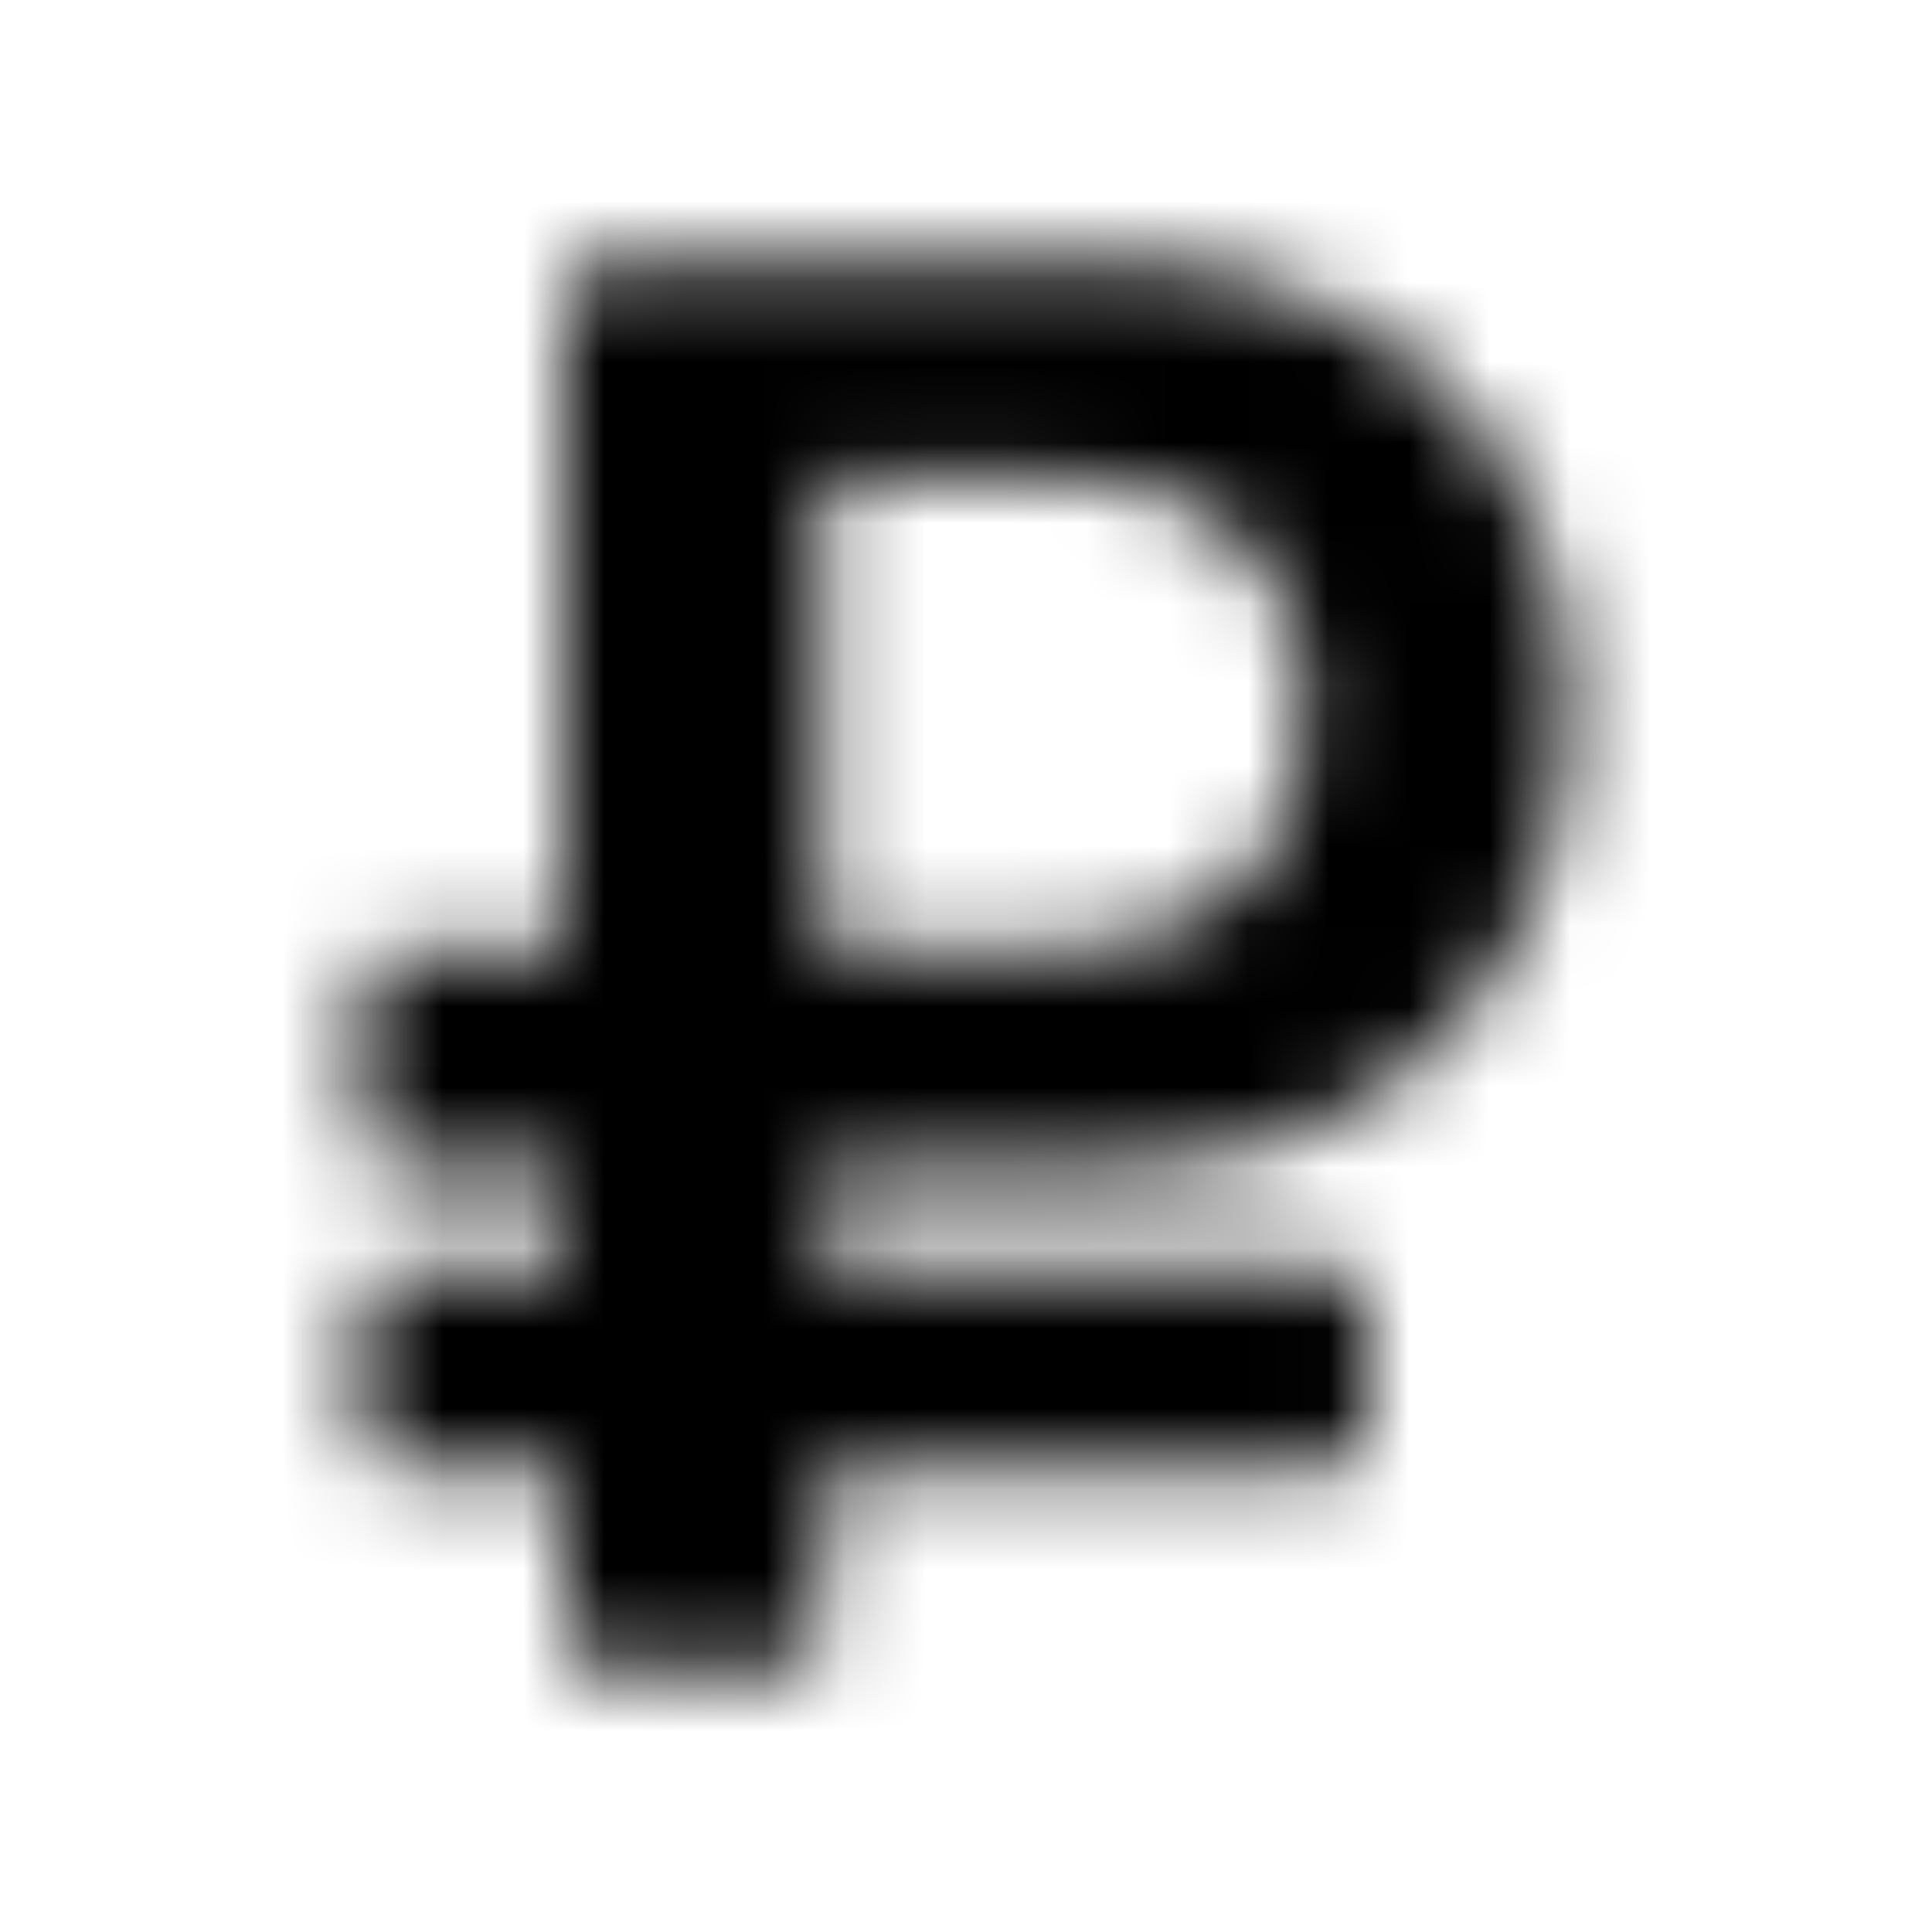 <?xml version="1.0" encoding="UTF-8"?>
<svg width="24px" height="24px" viewBox="0 0 24 24" version="1.1" xmlns="http://www.w3.org/2000/svg" xmlns:xlink="http://www.w3.org/1999/xlink">
    <!-- Generator: Sketch 52.5 (67469) - http://www.bohemiancoding.com/sketch -->
    <title>ruble-sign</title>
    <desc>Created with Sketch.</desc>
    <defs>
        <path d="M13.85,14.5 C17.175,14.5 19.5,12.177 19.5,8.839 C19.5,5.5 17.175,3.25 13.85,3.25 L7.469,3.25 C7.21,3.25 7,3.46 7,3.719 L7,11.79 L4.969,11.79 C4.71,11.79 4.5,12 4.5,12.259 L4.5,14.031 C4.5,14.29 4.71,14.5 4.969,14.5 L7,14.5 L7,15.75 L4.969,15.75 C4.71,15.75 4.5,15.96 4.5,16.219 L4.5,17.781 C4.5,18.04 4.71,18.25 4.969,18.25 L7,18.25 L7,20.281 C7,20.54 7.21,20.75 7.469,20.75 L9.756,20.75 C10.015,20.75 10.225,20.54 10.225,20.281 L10.225,18.25 L16.531,18.25 C16.79,18.25 17,18.04 17,17.781 L17,16.219 C17,15.96 16.79,15.75 16.531,15.75 L10.225,15.75 L10.225,14.5 L13.85,14.5 Z M10.225,5.935 L13.3,5.935 C15.125,5.935 16.225,7.073 16.225,8.839 C16.225,10.629 15.125,11.79 13.25,11.79 L10.225,11.79 L10.225,5.935 Z" id="path-1"></path>
    </defs>
    <g id="ruble-sign" stroke="none" stroke-width="1" fill="none" fill-rule="evenodd">
        <mask id="mask-2" fill="white">
            <use xlink:href="#path-1"></use>
        </mask>
        <g fill-rule="nonzero"></g>
        <g id="🎨-color" mask="url(#mask-2)" fill="#000000">
            <rect id="🎨-Color" x="0" y="0" width="24" height="24"></rect>
        </g>
    </g>
</svg>